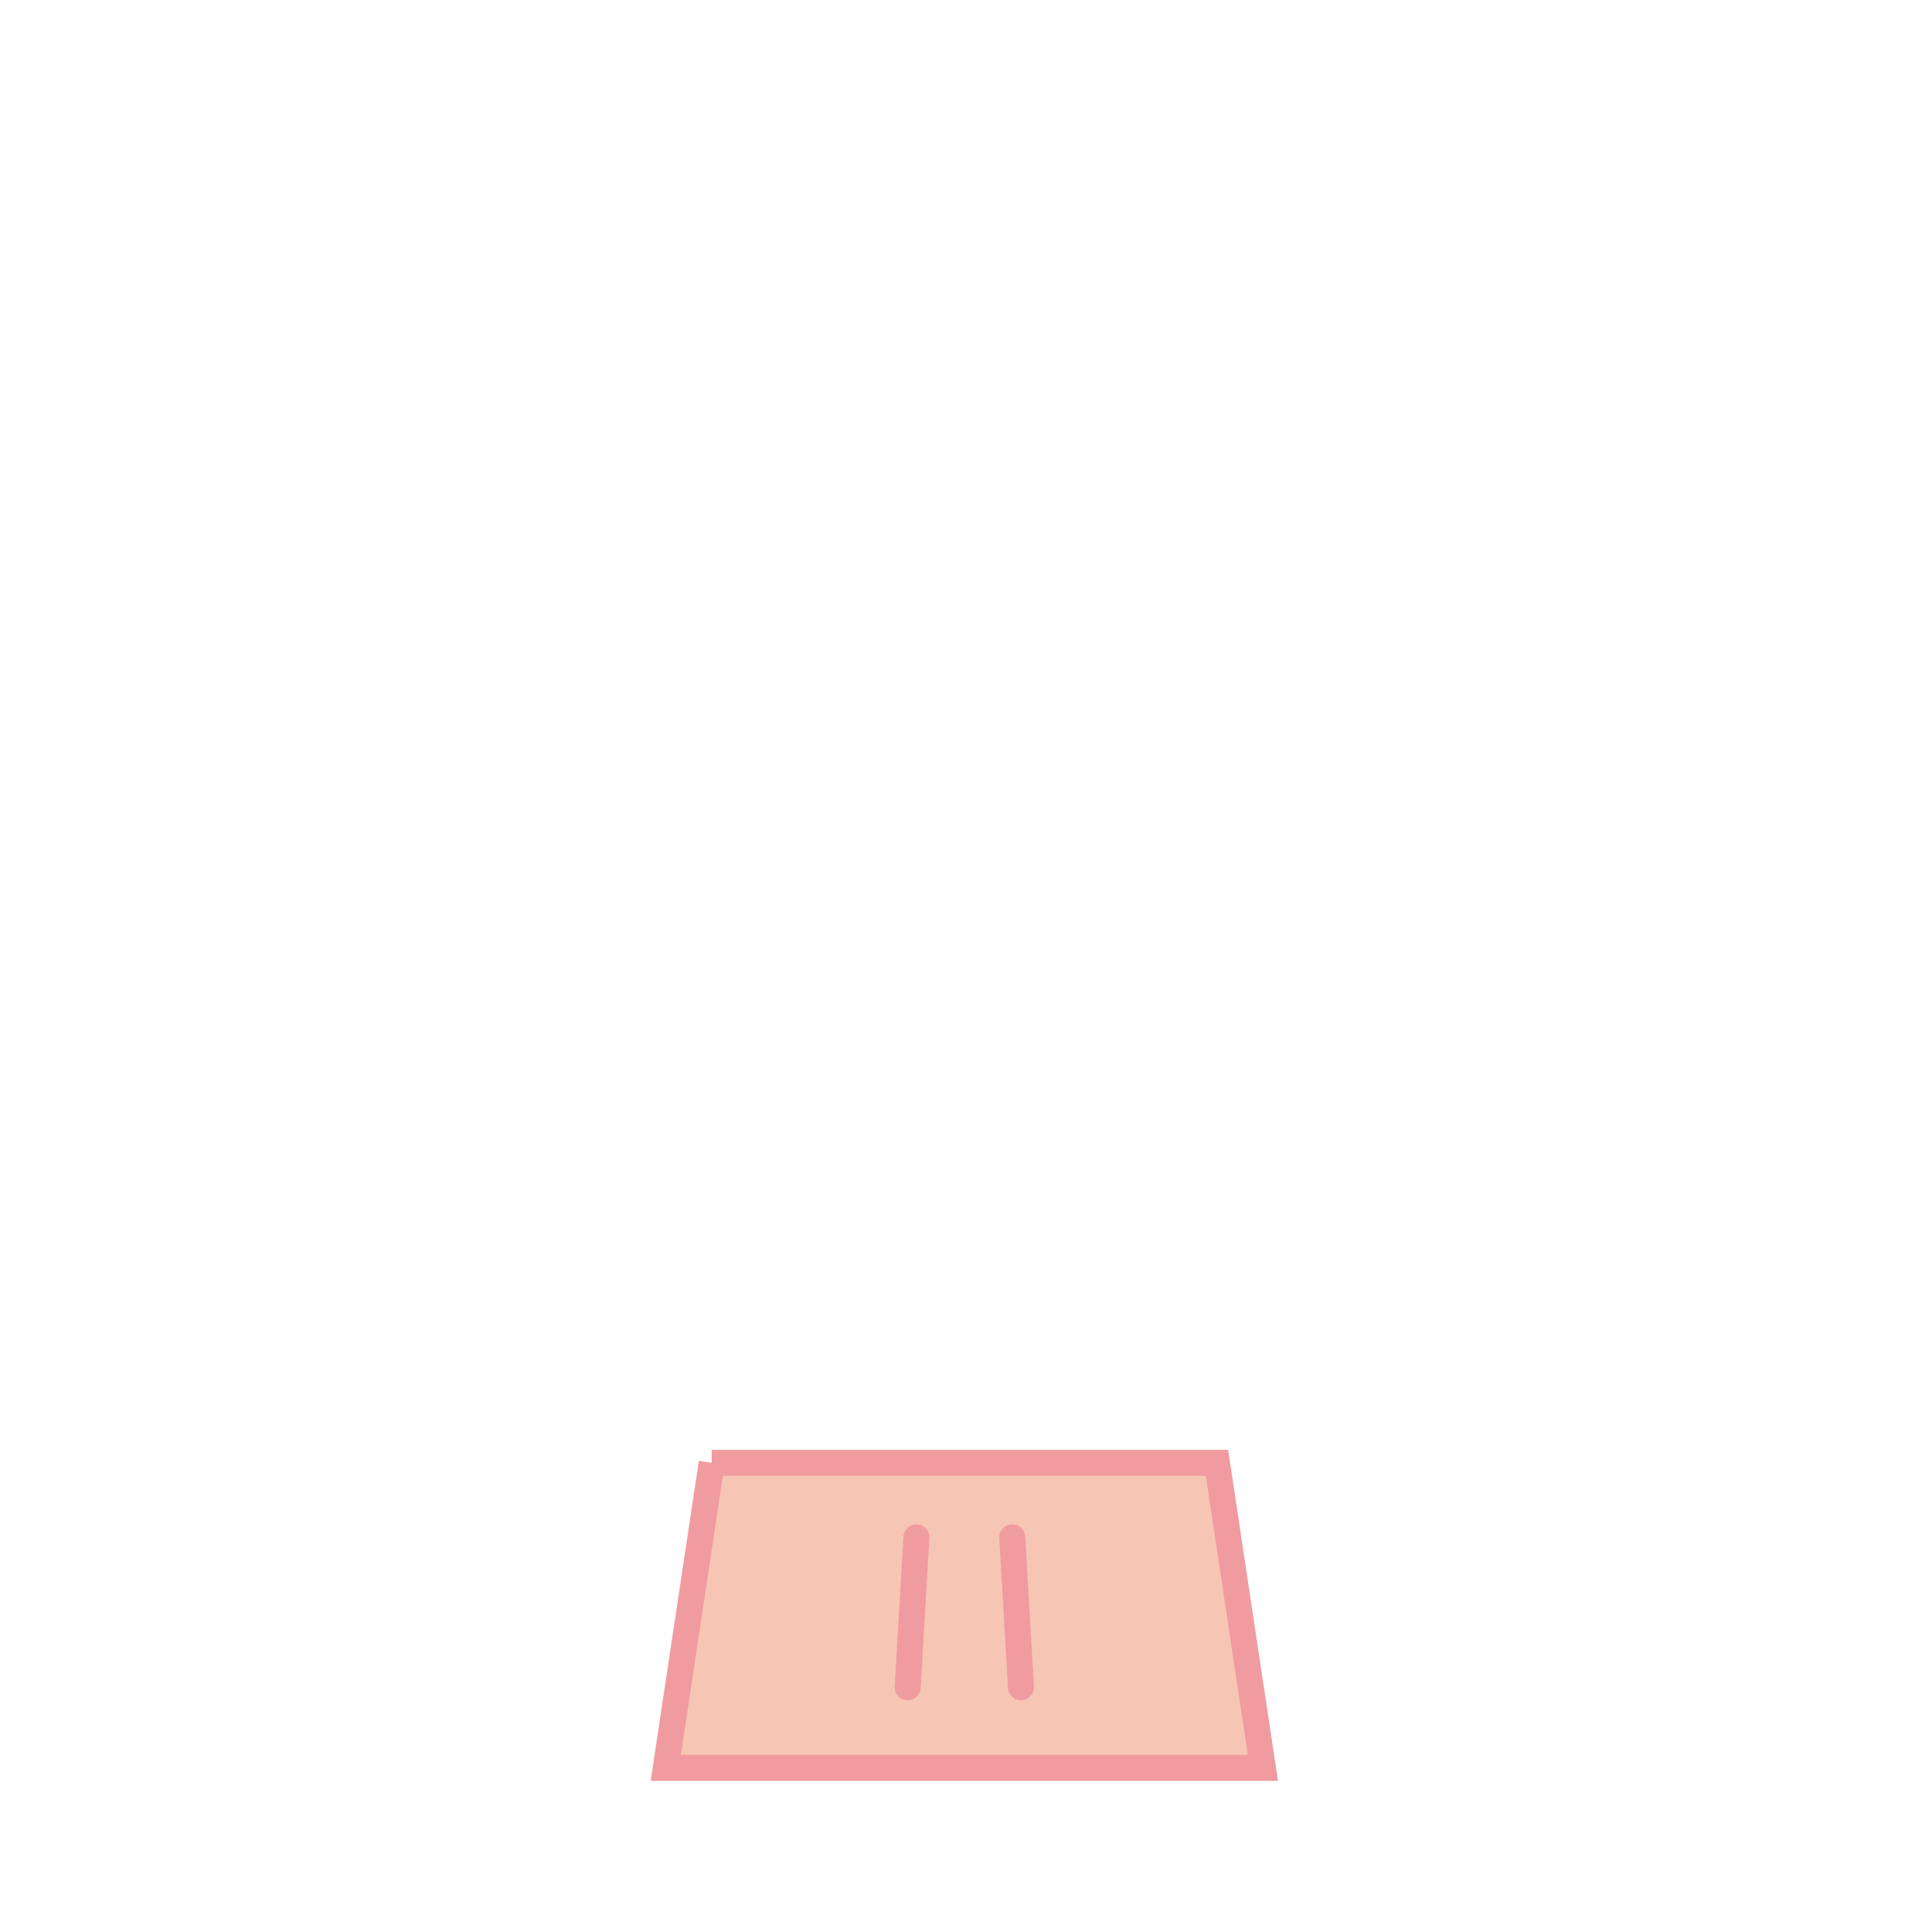 <?xml version="1.0" encoding="UTF-8"?>
<!DOCTYPE svg PUBLIC "-//W3C//DTD SVG 1.1//EN" "http://www.w3.org/Graphics/SVG/1.1/DTD/svg11.dtd">
<!-- Creator: CorelDRAW -->
<svg xmlns="http://www.w3.org/2000/svg" xml:space="preserve" width="420mm" height="420mm" style="shape-rendering:geometricPrecision; text-rendering:geometricPrecision; image-rendering:optimizeQuality; fill-rule:evenodd; clip-rule:evenodd"
viewBox="0 0 420 420">
 <defs>
  <style type="text/css">
   <![CDATA[
    .str0 {stroke:#EF9BA0;stroke-width:5.644}
    .str1 {stroke:#EF9BA0;stroke-width:5.644;stroke-linecap:round;stroke-linejoin:bevel}
    .fil1 {fill:none}
    .fil0 {fill:#F7C5B4;fill-rule:nonzero}
   ]]>
  </style>
 </defs>
 <g id="Capa_x0020_1">
  <g id="_273778160">
   <path id="_274111464" class="fil0 str0" d="M154.715 318.005l109.842 0 9.986 66.321 -129.813 0 9.986 -66.321zm54.921 0m59.914 33.161m-59.914 33.161m-59.913 -33.161"/>
   <g>
    <line id="_217930248" class="fil1 str1" x1="220.056" y1="334.206" x2="221.948" y2= "366.787" />
    <line id="_274137024" class="fil1 str1" x1="199.216" y1="334.206" x2="197.324" y2= "366.787" />
   </g>
  </g>
 </g>
</svg>
